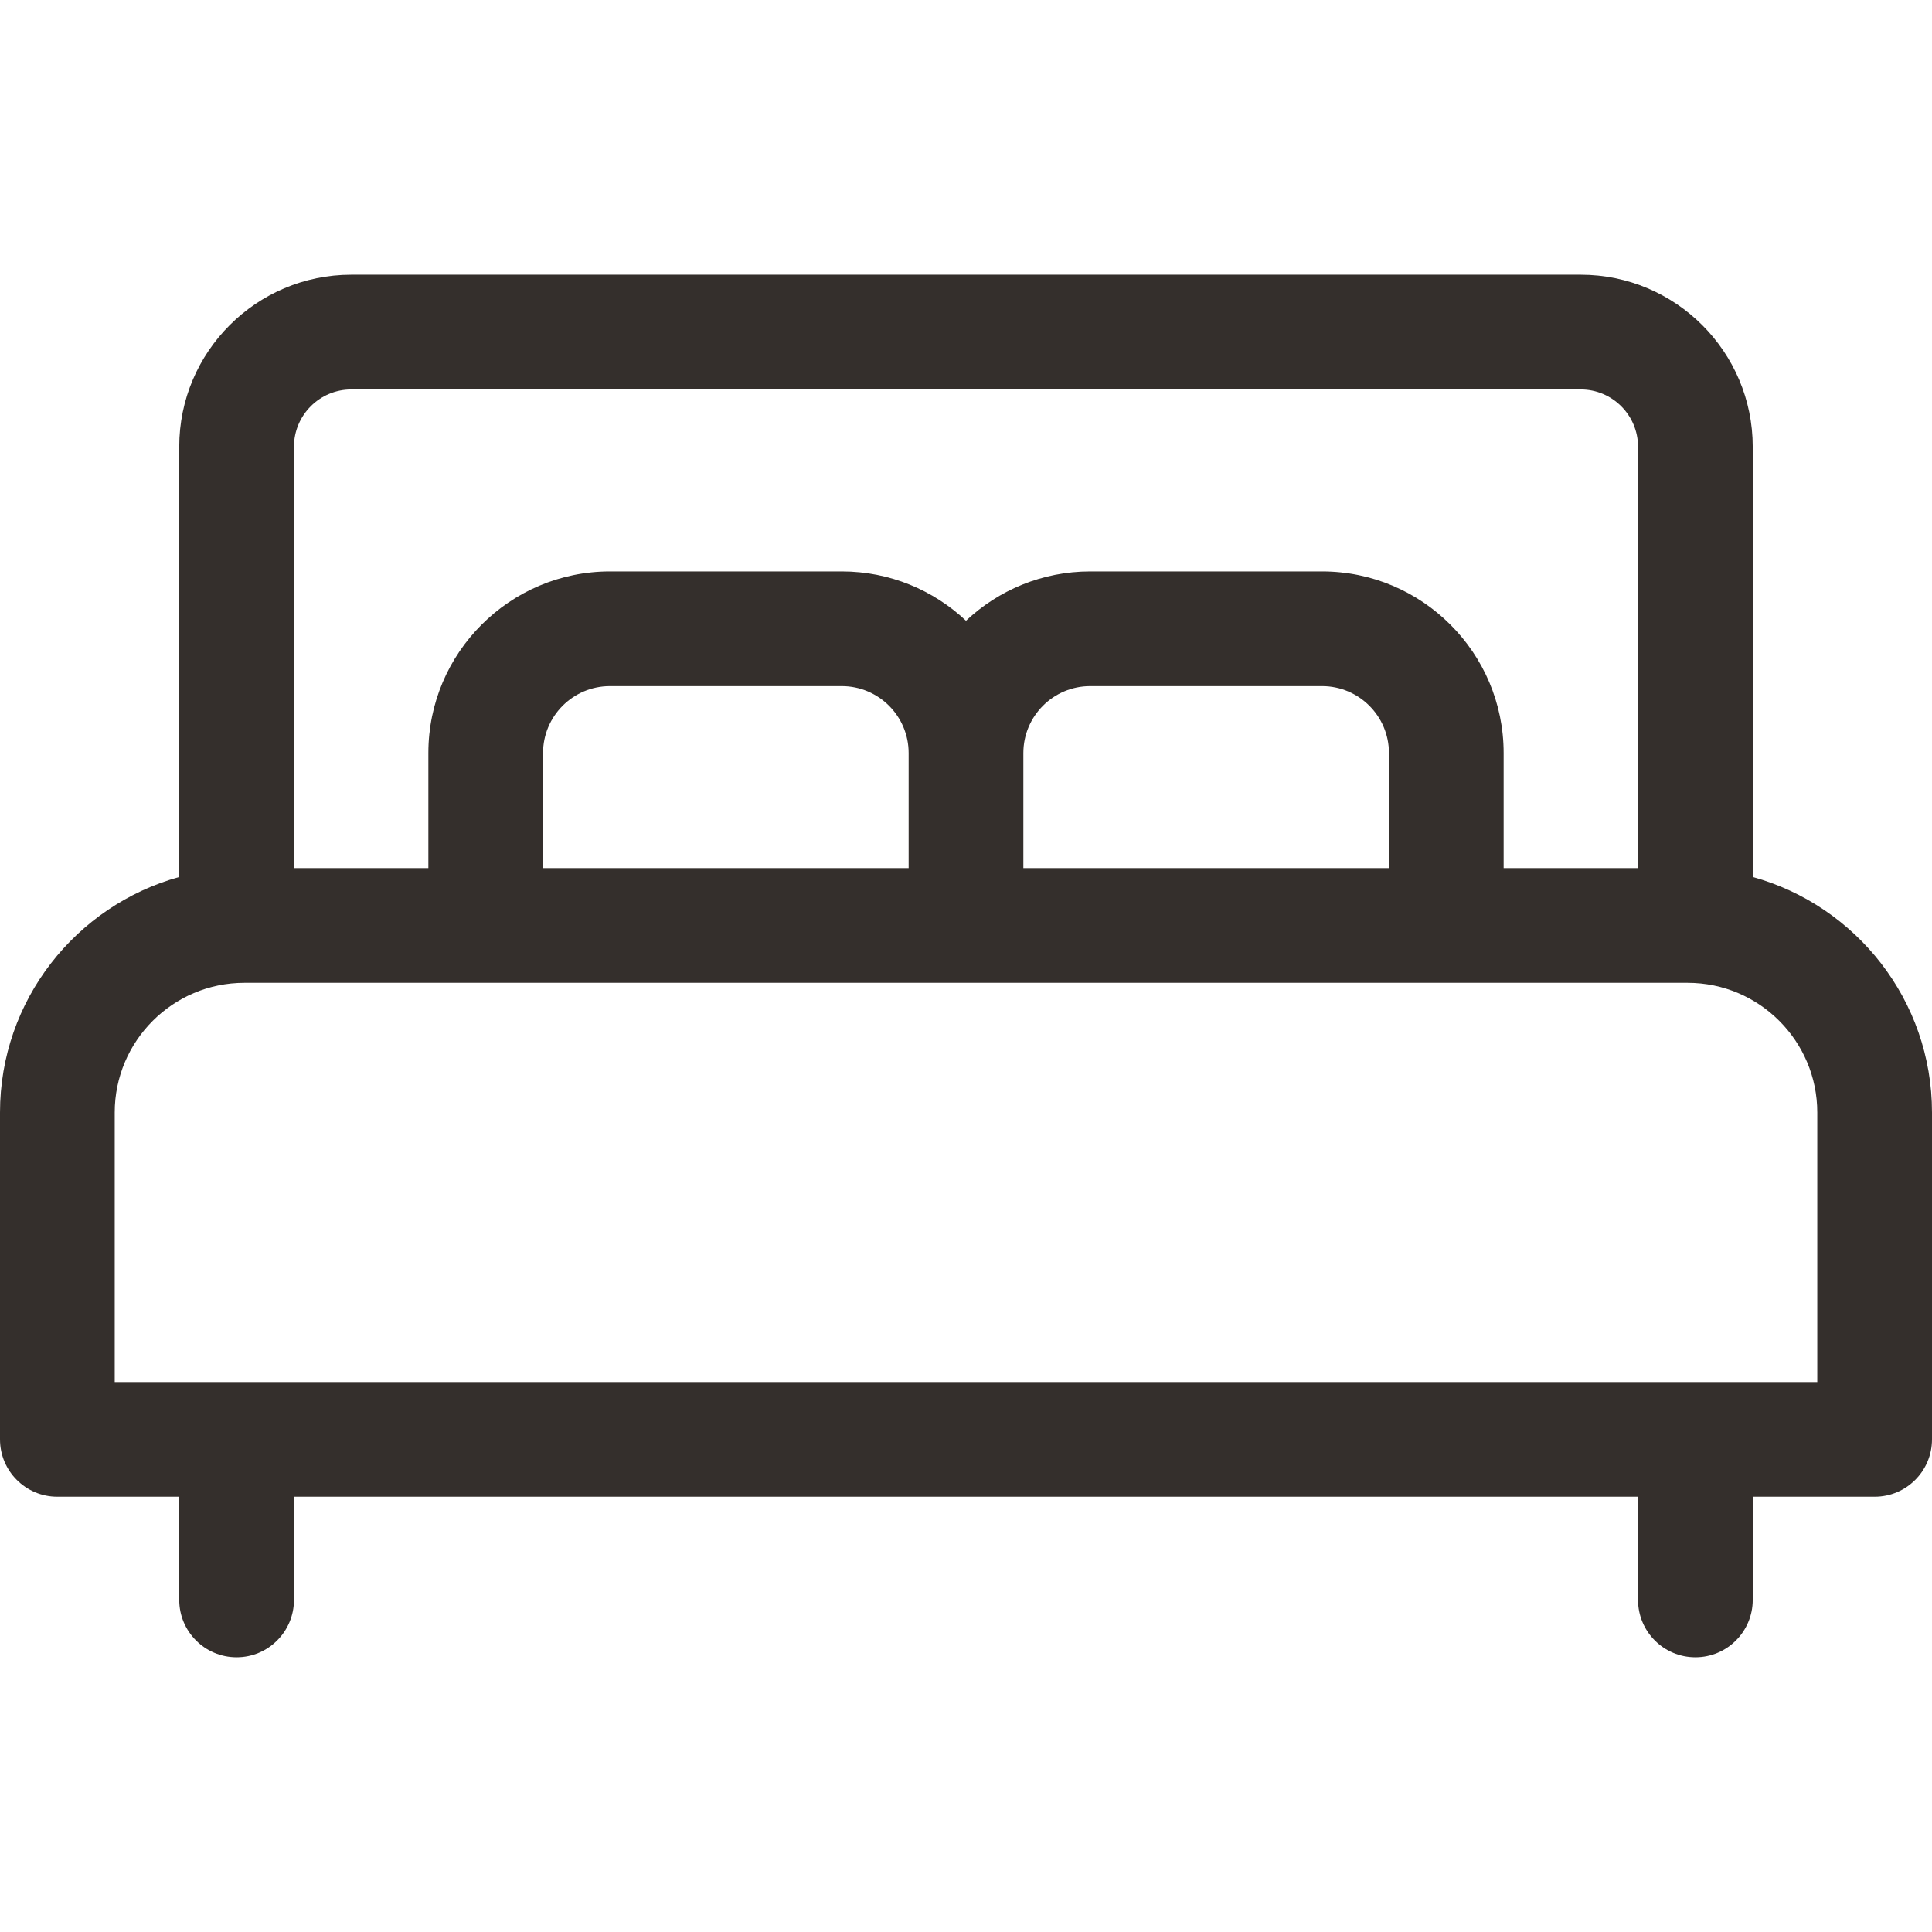<svg width="71" height="71" viewBox="0 0 71 71" fill="none" xmlns="http://www.w3.org/2000/svg">
<path d="M64.412 32.229V16.418C64.412 12.932 61.577 10.096 58.091 10.096H12.909C9.423 10.096 6.587 12.932 6.587 16.418V32.229C2.794 33.279 0 36.76 0 40.883V52.896C0 54.06 0.944 55.004 2.108 55.004H6.587V58.796C6.587 59.96 7.531 60.904 8.695 60.904C9.859 60.904 10.803 59.96 10.803 58.796V55.004H60.197V58.796C60.197 59.96 61.141 60.904 62.305 60.904C63.469 60.904 64.412 59.96 64.412 58.796V55.004H68.892C70.056 55.004 71 54.06 71 52.896V40.883C71 36.76 68.206 33.279 64.412 32.229ZM10.803 16.418C10.803 15.257 11.748 14.312 12.909 14.312H58.091C59.252 14.312 60.197 15.257 60.197 16.418V31.903H55.258V27.672C55.258 23.993 52.265 21 48.586 21H40.065C38.3 21 36.694 21.689 35.5 22.812C34.306 21.689 32.7 21 30.936 21H22.414C18.735 21 15.742 23.993 15.742 27.672V31.903H10.803V16.418ZM51.043 27.672V31.903H37.608V27.672C37.608 26.317 38.71 25.215 40.064 25.215H48.586C49.941 25.215 51.043 26.317 51.043 27.672ZM33.392 27.672V31.903H19.957V27.672C19.957 26.317 21.059 25.215 22.414 25.215H30.935C32.29 25.215 33.392 26.317 33.392 27.672ZM66.784 50.789H4.216V40.883C4.216 38.256 6.353 36.118 8.98 36.118H62.02C64.647 36.118 66.784 38.256 66.784 40.883V50.789Z" fill="#342F2C"/>
</svg>
